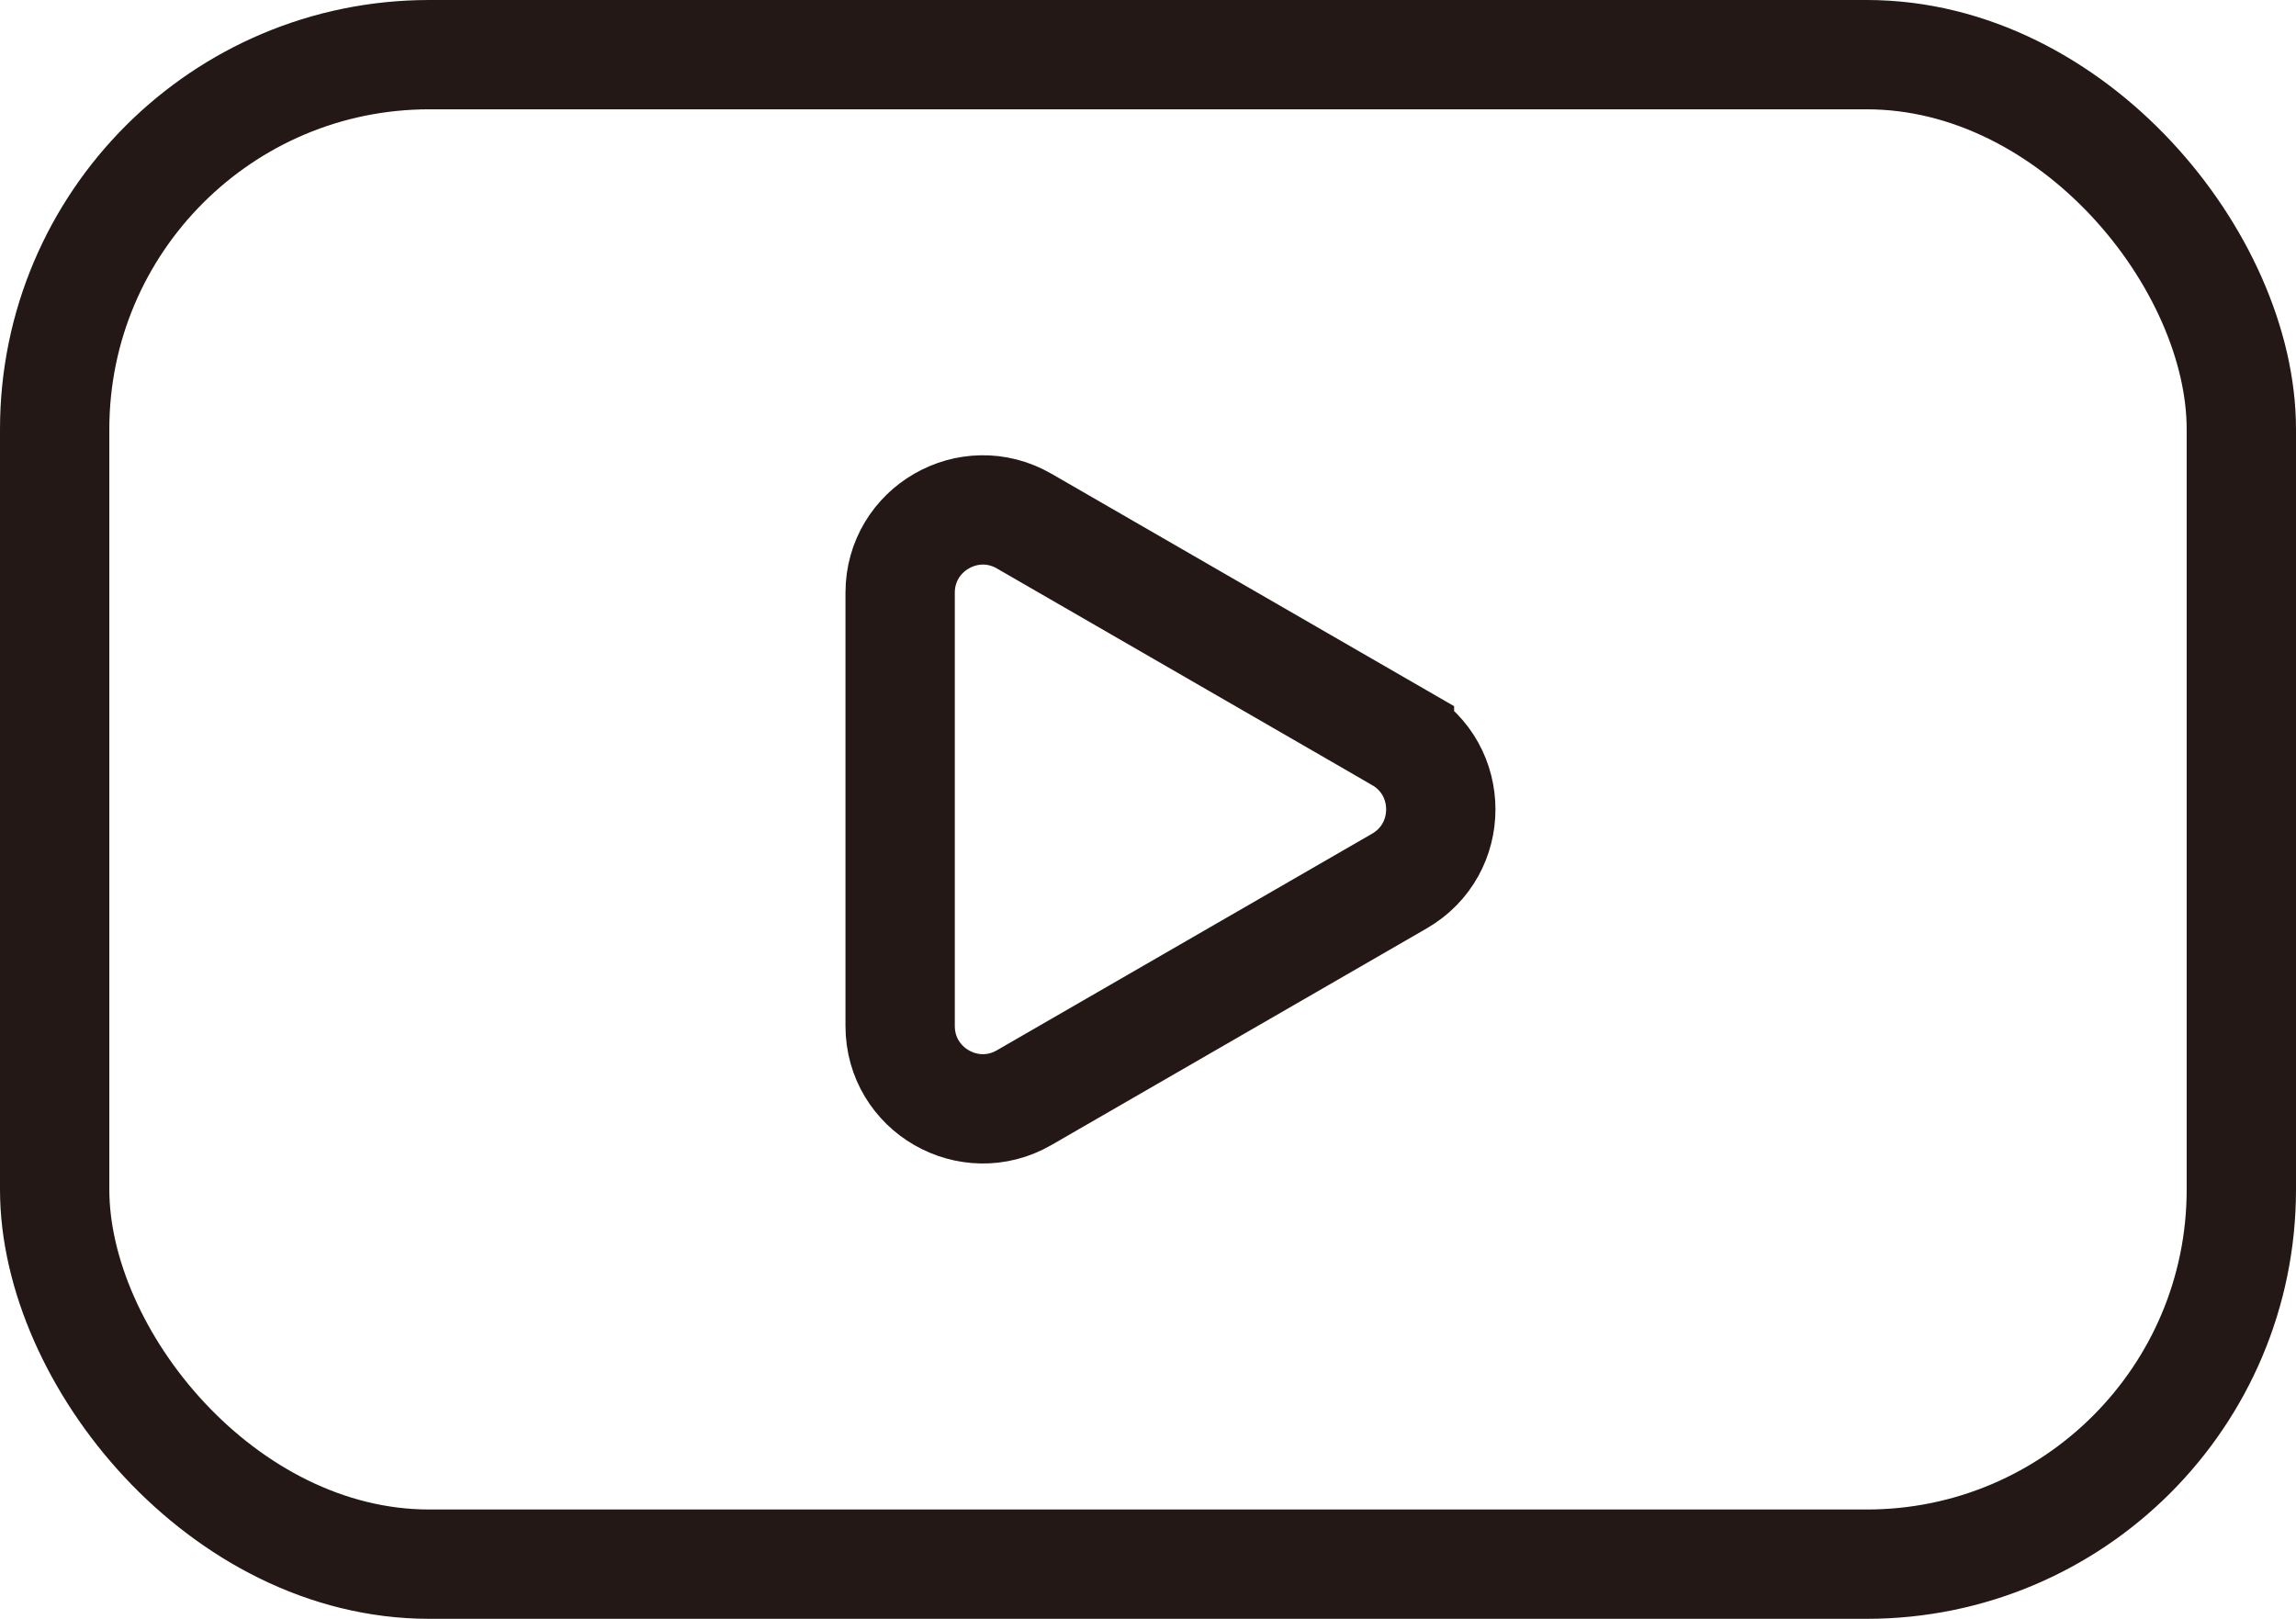 <?xml version="1.0" encoding="UTF-8"?>
<svg id="_レイヤー_2" data-name="レイヤー 2" xmlns="http://www.w3.org/2000/svg" viewBox="0 0 294.02 207.32">
  <defs>
    <style>
      .cls-1 {
        fill: none;
        stroke: #231815;
        stroke-linecap: round;
        stroke-miterlimit: 10;
        stroke-width: 14px;
      }
    </style>
  </defs>
  <g id="_レイヤー_1-2" data-name="レイヤー 1">
    <g>
      <rect class="cls-1" x="7" y="7" width="280.02" height="193.32" rx="47.97" ry="47.97"/>
      <path class="cls-1" d="m179.21,94.48l-48.05-27.74c-7.06-4.08-15.89,1.02-15.89,9.17v55.49c0,8.16,8.83,13.25,15.89,9.17l48.05-27.74c7.06-4.08,7.06-14.27,0-18.35Z"/>
    </g>
  </g>
</svg>